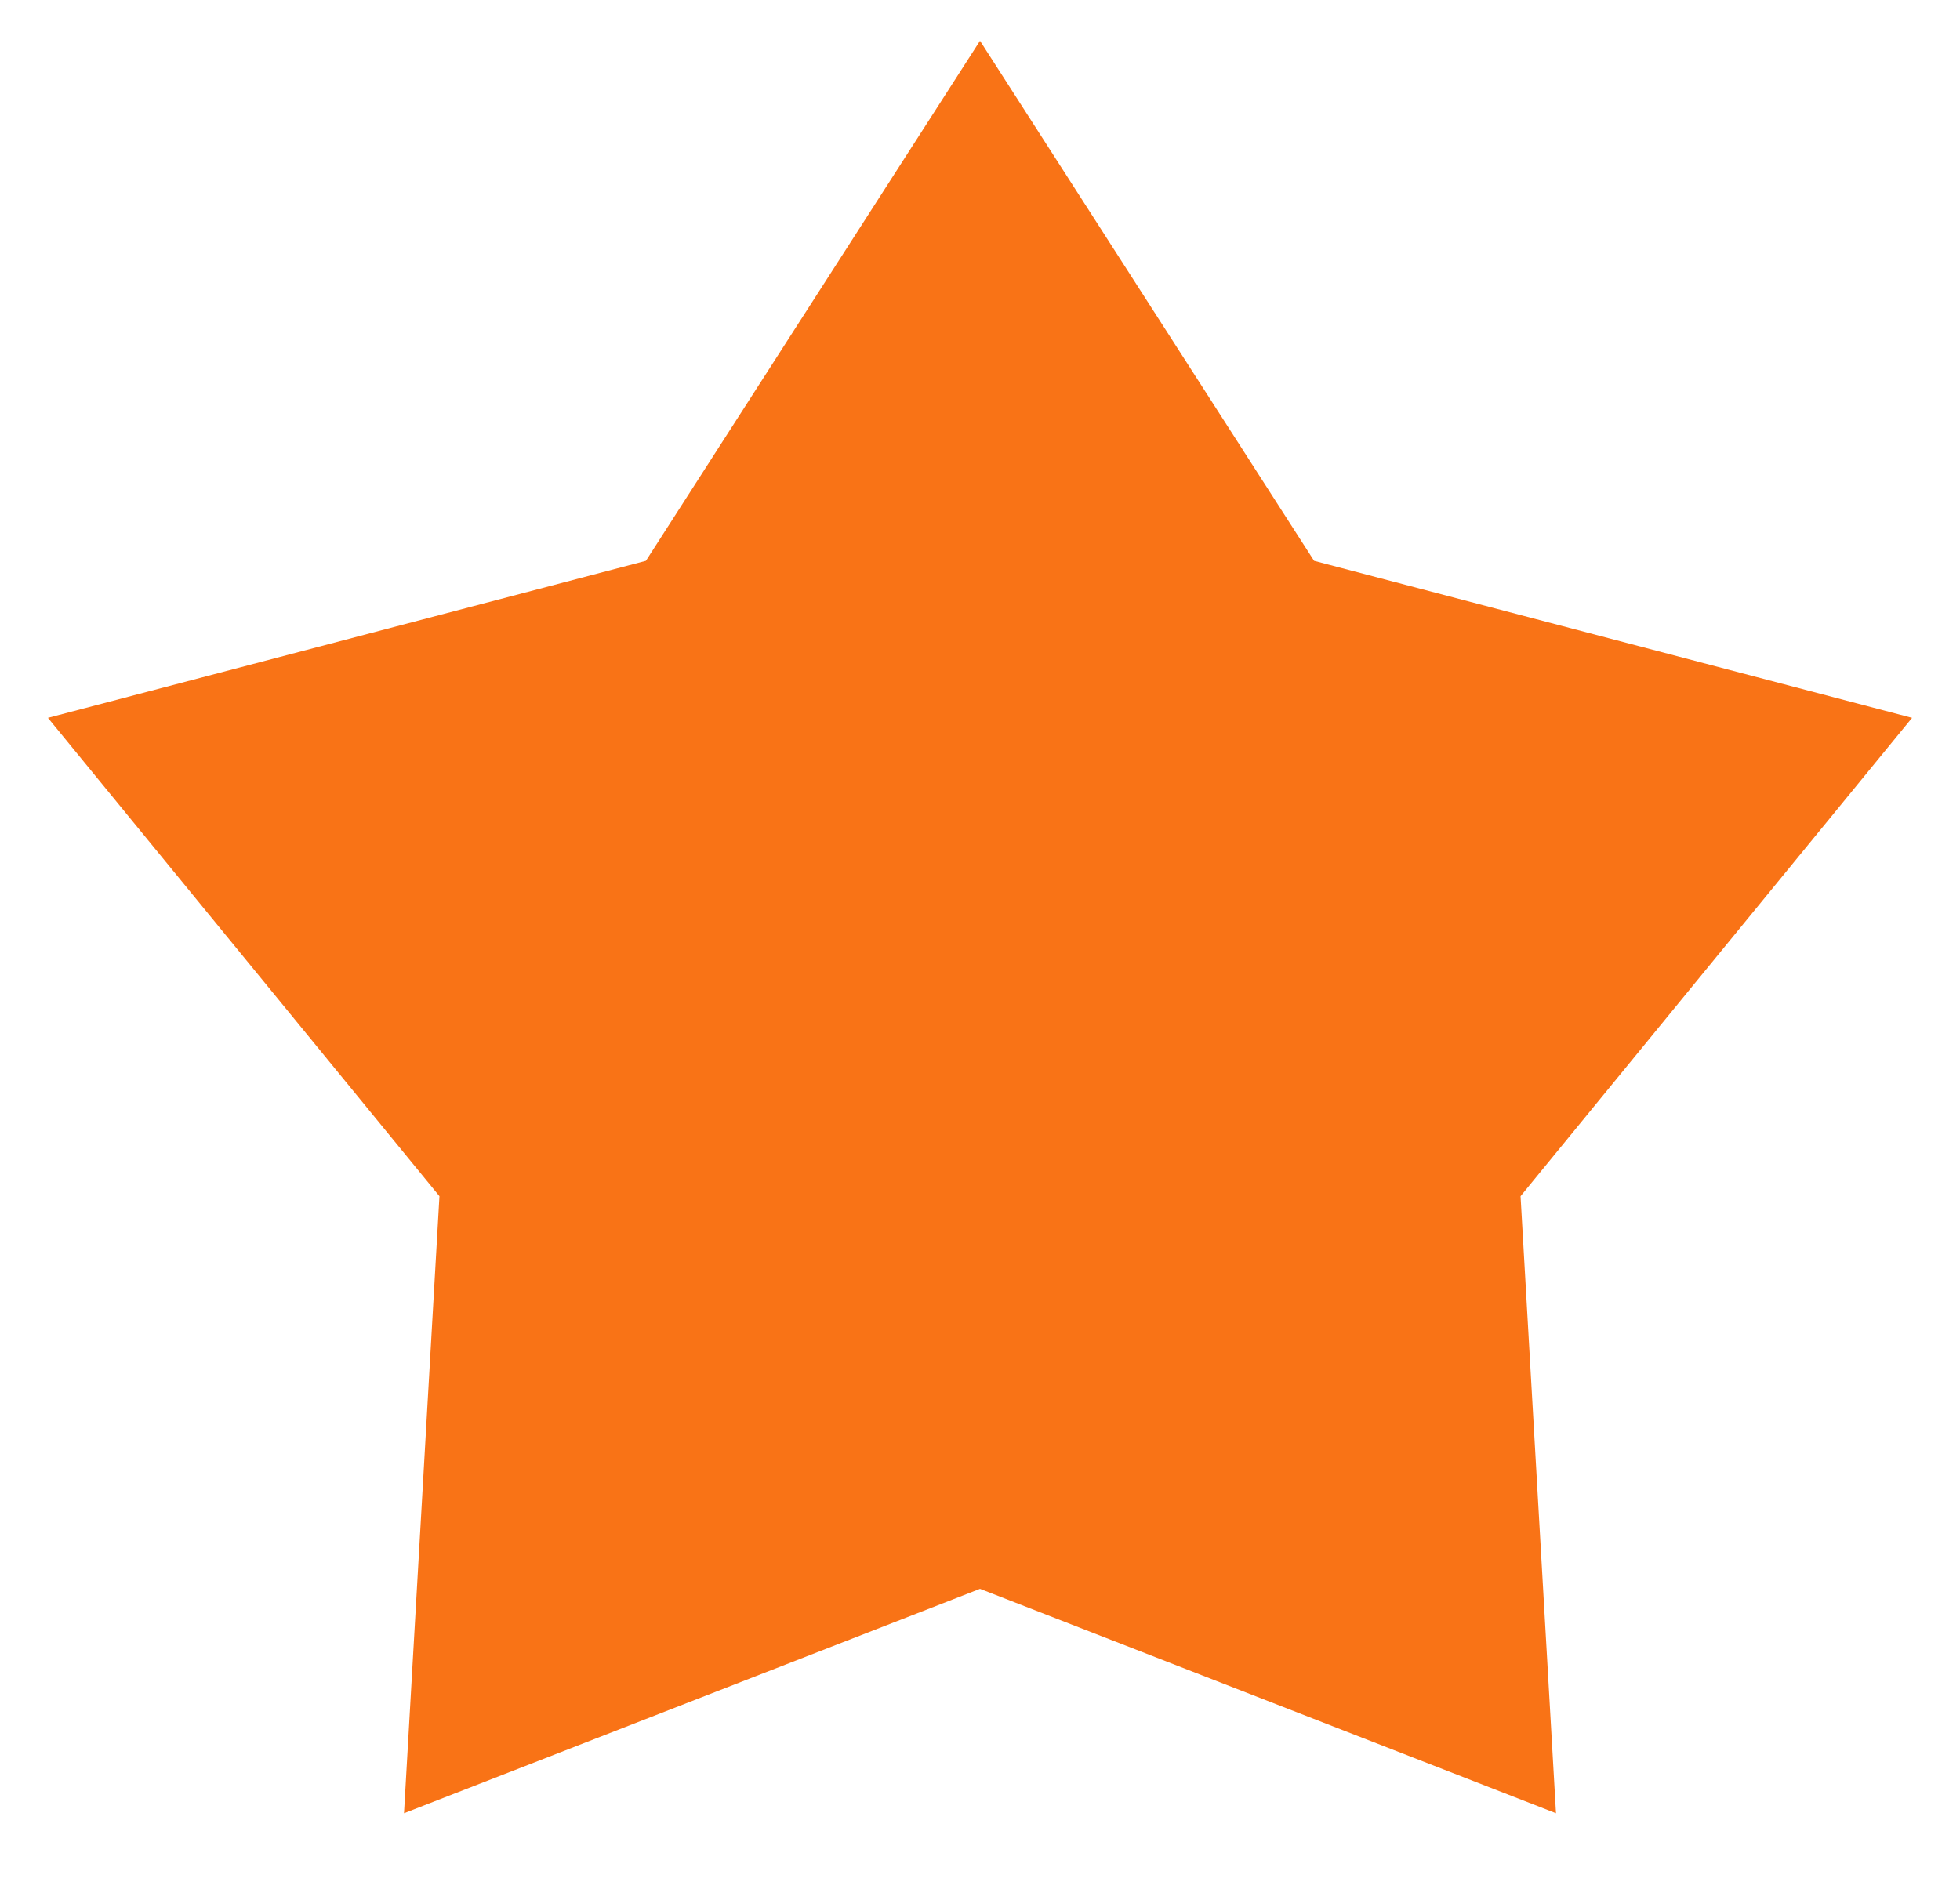 <svg width="24" height="23" viewBox="0 0 24 23" fill="none" xmlns="http://www.w3.org/2000/svg">
<path d="M12 0.5L16.091 6.869L23.413 8.792L18.619 14.651L19.053 22.208L12 19.46L4.947 22.208L5.381 14.651L0.587 8.792L7.909 6.869L12 0.5Z" fill="#F97316"/>
</svg>
